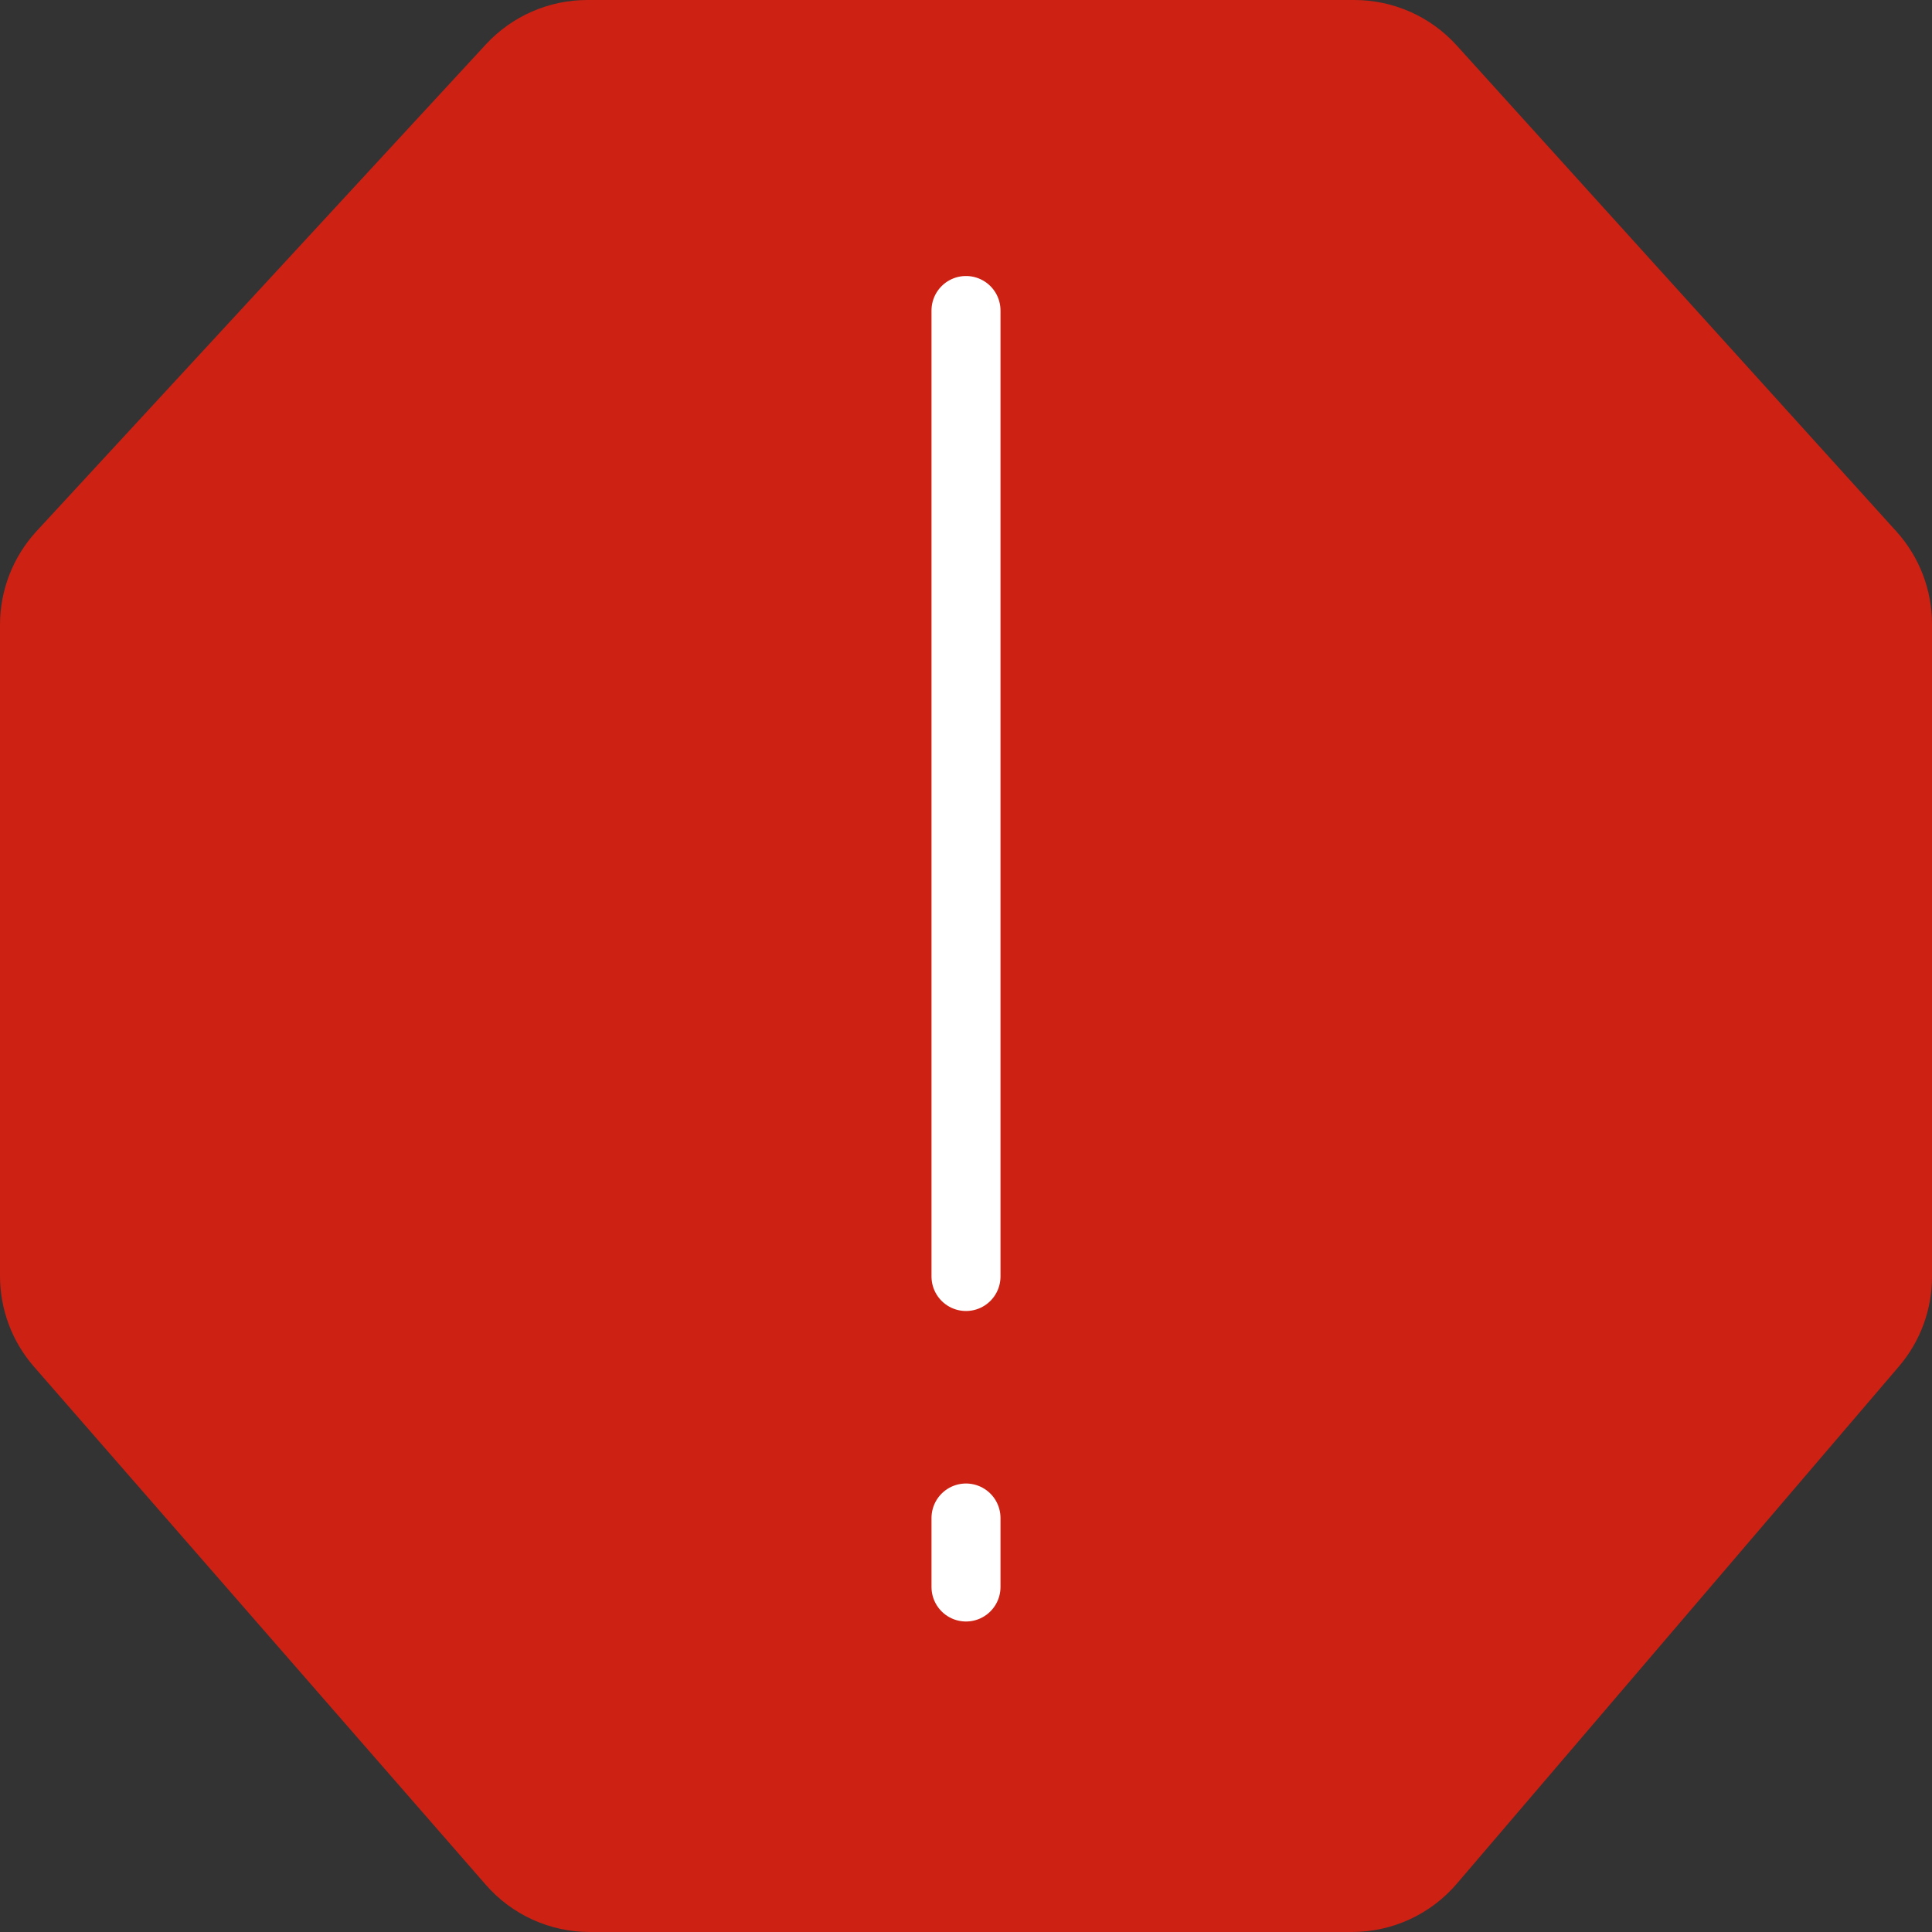<svg width="100%" height="100%" viewBox="0 0 28 28" fill="none" xmlns="http://www.w3.org/2000/svg">
<rect x="0" y="0" width="28" height="28" fill="#333333" stroke="none"/>
<path d="M19.628 0C20.193 0 20.732 0.239 21.111 0.658L27.483 7.701C27.816 8.069 28 8.547 28 9.043V18.505C28 18.981 27.83 19.442 27.52 19.804L21.114 27.299C20.734 27.744 20.179 28 19.594 28H8.546C7.968 28 7.418 27.75 7.039 27.314L0.493 19.808C0.175 19.444 0 18.977 0 18.493V9.055C0 8.552 0.189 8.068 0.53 7.698L7.042 0.643C7.421 0.233 7.954 0 8.512 0H19.628Z" fill="#CD2113"/>
<path d="M14 18.5L14 4.5" stroke="white" stroke-linecap="round"/>
<path d="M14 22L14 23" stroke="white" stroke-linecap="round" stroke-linejoin="round"/>
</svg>
